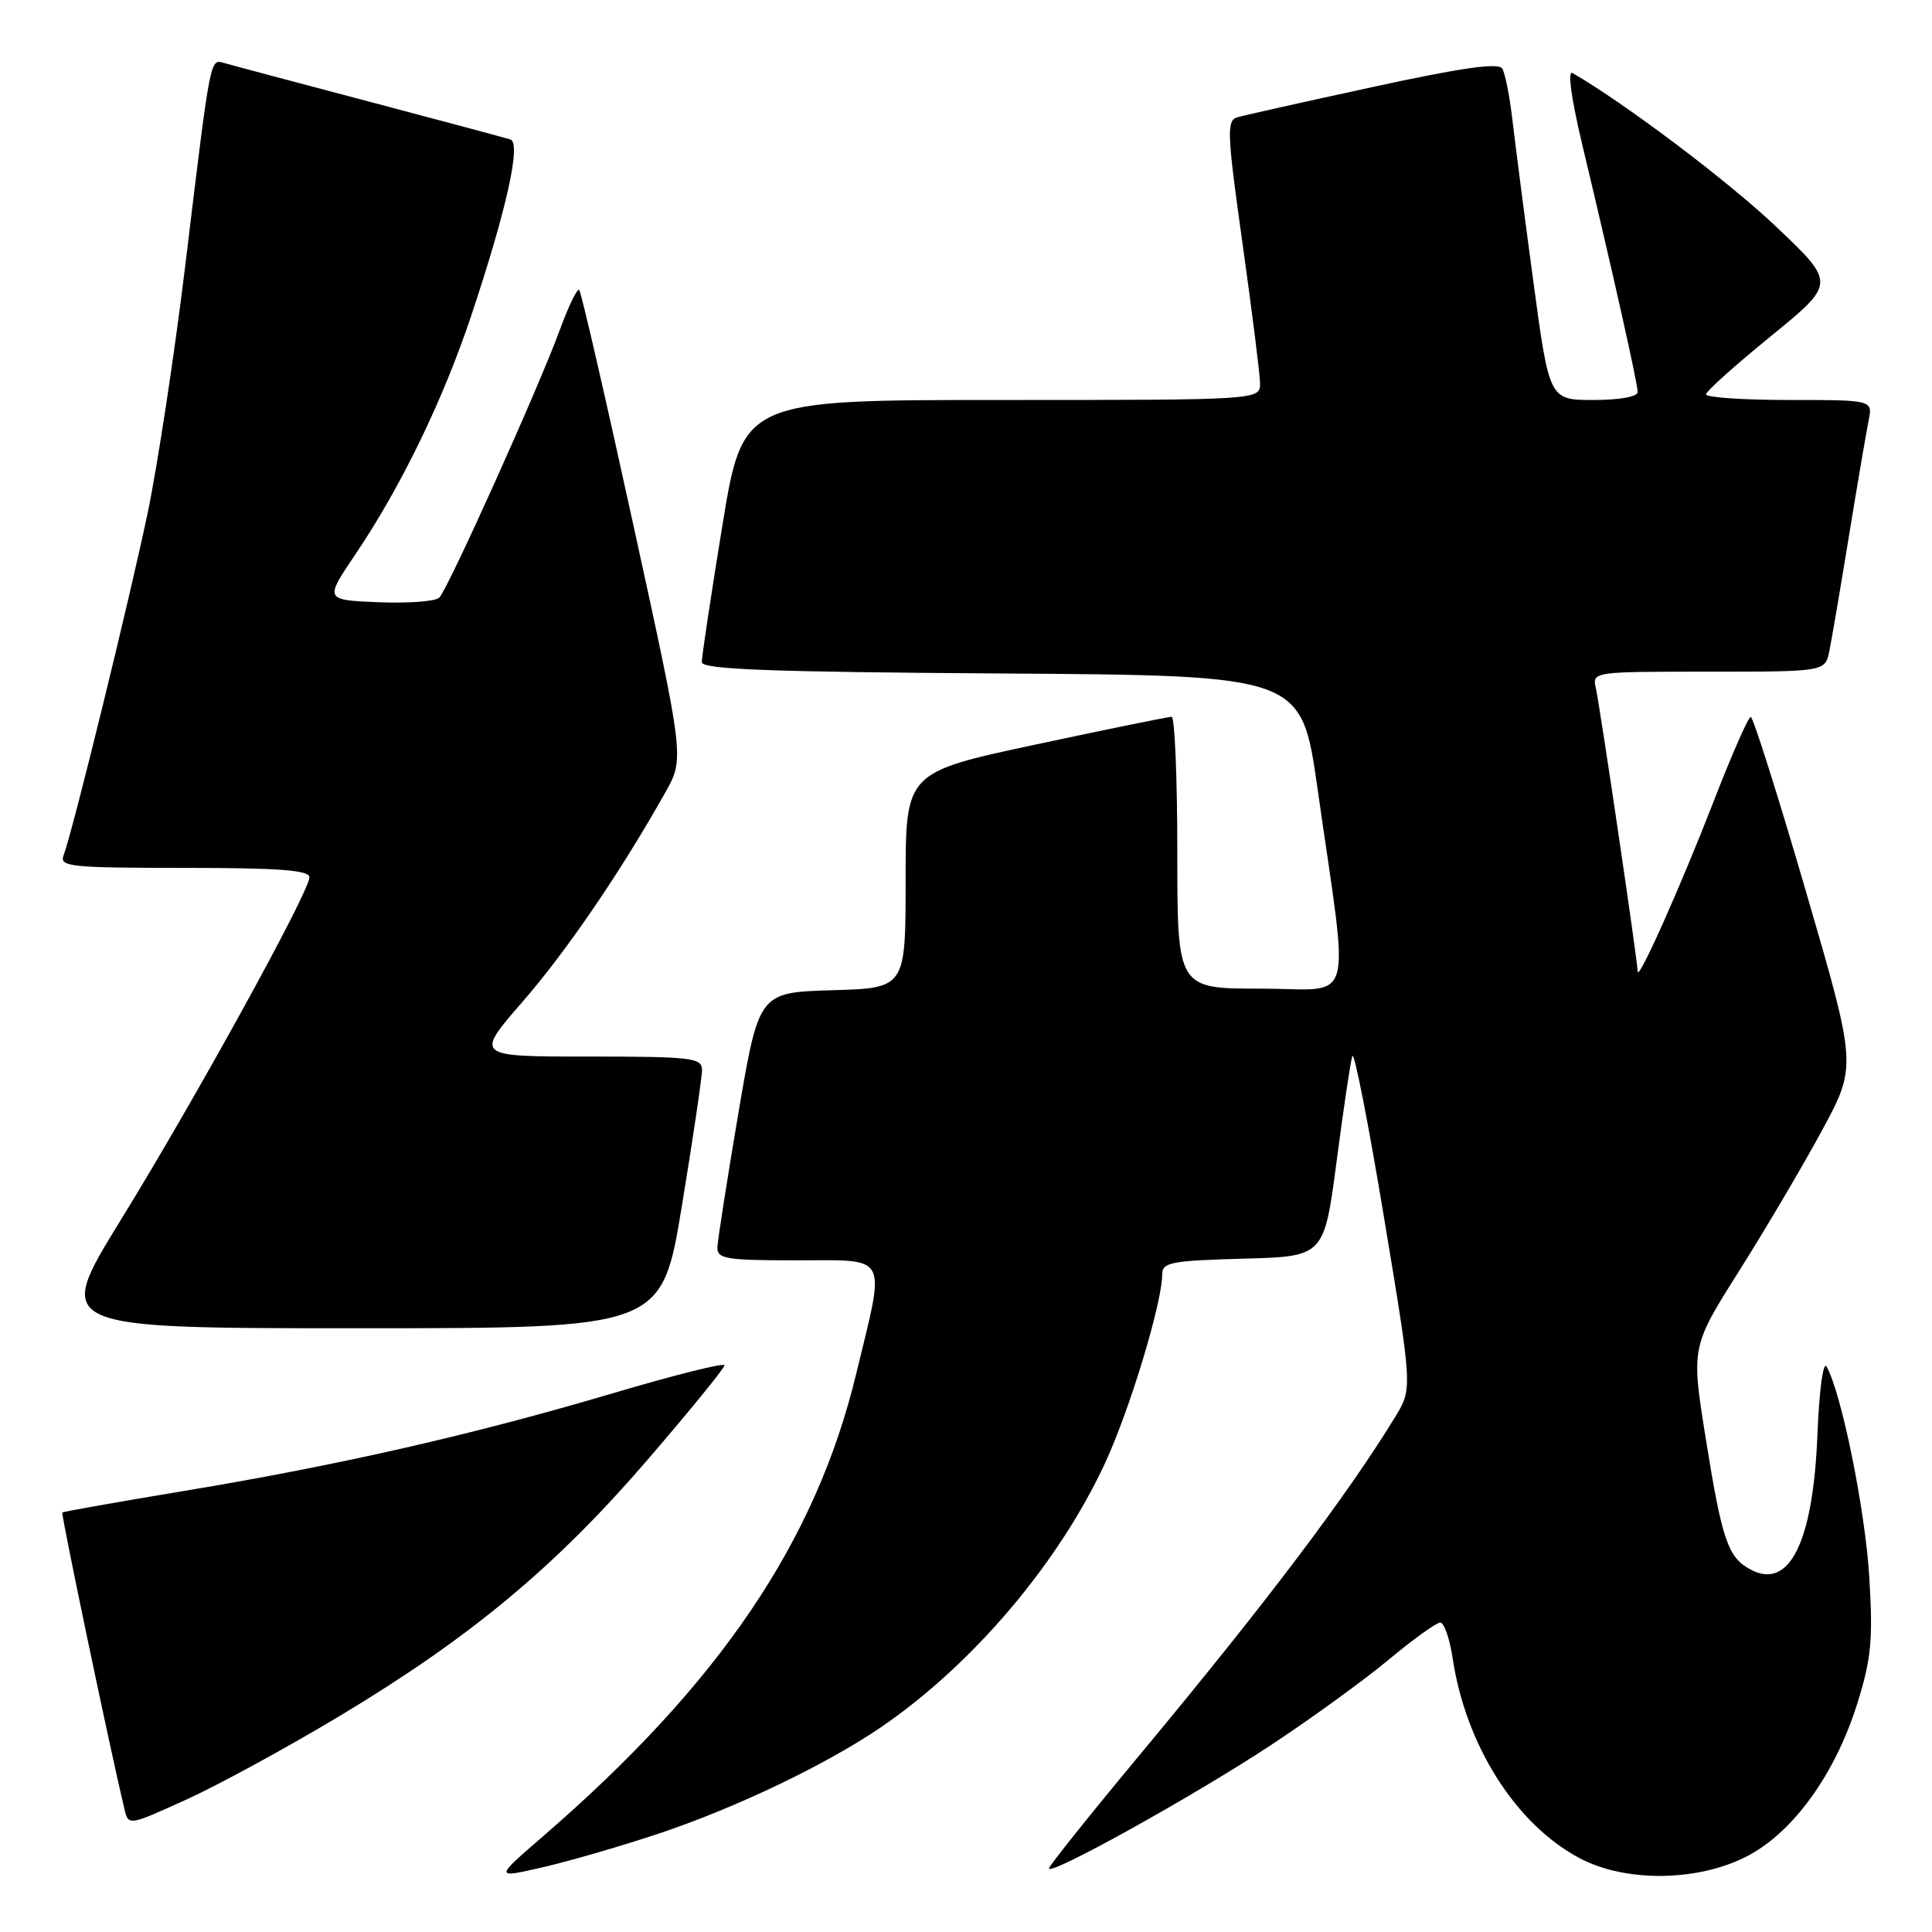 <?xml version="1.0" encoding="UTF-8" standalone="no"?>
<!DOCTYPE svg PUBLIC "-//W3C//DTD SVG 1.1//EN" "http://www.w3.org/Graphics/SVG/1.1/DTD/svg11.dtd" >
<svg xmlns="http://www.w3.org/2000/svg" xmlns:xlink="http://www.w3.org/1999/xlink" version="1.1" viewBox="0 0 256 256">
 <g >
 <path fill="currentColor"
d=" M 87.47 242.90 C 97.60 239.50 109.50 233.80 116.70 228.89 C 128.87 220.59 140.32 207.09 146.45 193.81 C 149.72 186.75 154.00 172.58 154.00 168.85 C 154.00 167.27 155.22 167.04 164.73 166.78 C 175.45 166.50 175.45 166.50 177.11 153.86 C 178.02 146.91 178.95 140.64 179.19 139.93 C 179.43 139.21 181.32 148.84 183.39 161.32 C 187.16 184.00 187.16 184.00 184.87 187.75 C 178.48 198.20 167.71 212.46 151.26 232.24 C 144.52 240.34 139.00 247.24 139.00 247.57 C 139.00 248.63 158.12 238.01 168.27 231.32 C 173.65 227.78 180.71 222.66 183.98 219.94 C 187.24 217.22 190.33 215.00 190.84 215.00 C 191.35 215.00 192.09 217.12 192.48 219.71 C 194.22 231.31 200.89 241.79 209.37 246.25 C 215.42 249.44 224.96 249.32 231.44 245.99 C 237.61 242.81 243.21 235.05 246.14 225.60 C 247.96 219.76 248.19 217.22 247.69 208.96 C 247.15 200.08 244.02 184.64 242.04 181.10 C 241.58 180.29 241.06 184.14 240.82 190.09 C 240.25 204.38 237.10 210.73 231.95 207.97 C 228.97 206.38 228.18 204.07 226.06 190.85 C 224.07 178.50 224.07 178.50 230.46 168.38 C 233.97 162.82 238.91 154.44 241.44 149.76 C 246.04 141.26 246.04 141.26 239.30 118.13 C 235.59 105.41 232.30 95.00 231.98 95.00 C 231.66 95.00 229.44 100.05 227.05 106.23 C 222.71 117.42 217.00 130.21 217.00 128.72 C 217.00 127.44 212.02 93.69 211.47 91.25 C 210.96 89.00 210.96 89.00 226.40 89.00 C 241.84 89.00 241.84 89.00 242.40 86.25 C 242.71 84.74 243.88 77.88 245.00 71.00 C 246.12 64.12 247.29 57.26 247.60 55.75 C 248.16 53.00 248.16 53.00 237.08 53.00 C 230.99 53.00 226.02 52.66 226.05 52.25 C 226.08 51.84 229.96 48.36 234.68 44.52 C 243.25 37.53 243.25 37.53 235.32 30.01 C 228.99 24.00 215.30 13.68 208.37 9.68 C 207.68 9.29 208.20 13.07 209.68 19.26 C 213.75 36.30 217.00 50.82 217.00 51.94 C 217.00 52.57 214.60 53.00 211.15 53.00 C 205.29 53.00 205.29 53.00 203.17 37.25 C 202.00 28.59 200.76 18.96 200.40 15.86 C 200.04 12.75 199.44 9.70 199.05 9.08 C 198.55 8.28 193.65 8.97 181.93 11.52 C 172.89 13.48 164.79 15.29 163.93 15.55 C 162.52 15.97 162.59 17.70 164.64 32.26 C 165.89 41.19 166.94 49.51 166.96 50.75 C 167.00 53.00 167.00 53.00 132.71 53.00 C 98.43 53.00 98.43 53.00 95.70 69.75 C 94.20 78.96 92.98 87.06 92.99 87.74 C 93.00 88.70 101.96 89.04 132.73 89.24 C 172.45 89.50 172.45 89.50 174.58 104.50 C 178.81 134.22 179.72 131.00 167.07 131.00 C 156.00 131.00 156.00 131.00 156.00 113.00 C 156.00 103.10 155.66 94.99 155.25 94.98 C 154.84 94.97 146.74 96.62 137.25 98.65 C 120.00 102.34 120.00 102.34 120.00 116.63 C 120.00 130.93 120.00 130.93 110.28 131.21 C 100.56 131.50 100.56 131.50 97.84 147.50 C 96.35 156.30 95.10 164.29 95.06 165.25 C 95.01 166.81 96.14 167.00 105.50 167.00 C 117.93 167.00 117.35 165.91 113.46 182.00 C 108.09 204.27 95.40 223.03 72.00 243.28 C 65.50 248.90 65.50 248.90 71.97 247.41 C 75.53 246.59 82.51 244.56 87.47 242.90 Z  M 45.12 227.31 C 62.35 216.96 73.63 207.57 85.75 193.49 C 91.39 186.94 96.00 181.28 96.00 180.91 C 96.00 180.53 89.36 182.20 81.25 184.60 C 62.70 190.10 44.98 194.14 24.50 197.54 C 15.70 199.00 8.39 200.29 8.26 200.42 C 8.06 200.61 14.60 231.82 16.49 239.72 C 17.02 241.94 17.04 241.93 24.76 238.42 C 29.02 236.48 38.18 231.48 45.12 227.31 Z  M 90.36 159.75 C 91.83 150.81 93.03 142.71 93.02 141.75 C 93.00 140.16 91.61 140.00 77.96 140.00 C 62.93 140.00 62.93 140.00 69.23 132.75 C 75.11 125.98 82.25 115.52 88.16 105.00 C 90.69 100.50 90.69 100.50 83.95 69.69 C 80.25 52.75 77.01 38.67 76.75 38.42 C 76.49 38.16 75.34 40.55 74.17 43.73 C 71.42 51.27 59.37 78.03 58.21 79.19 C 57.71 79.69 54.09 79.96 50.16 79.80 C 43.01 79.50 43.01 79.50 47.06 73.50 C 53.15 64.48 58.73 52.98 62.50 41.65 C 67.15 27.68 69.08 18.95 67.63 18.48 C 67.01 18.28 58.62 16.03 49.00 13.49 C 39.38 10.95 30.74 8.65 29.80 8.38 C 27.79 7.81 27.98 6.86 24.51 35.50 C 23.10 47.05 20.88 61.67 19.56 68.00 C 17.13 79.59 9.60 110.28 8.42 113.35 C 7.85 114.84 9.36 115.00 24.39 115.00 C 37.01 115.00 41.00 115.30 41.00 116.25 C 40.99 118.18 25.87 145.64 16.00 161.66 C 7.16 176.00 7.16 176.00 47.43 176.00 C 87.69 176.00 87.69 176.00 90.36 159.75 Z "/>
</g>
</svg>